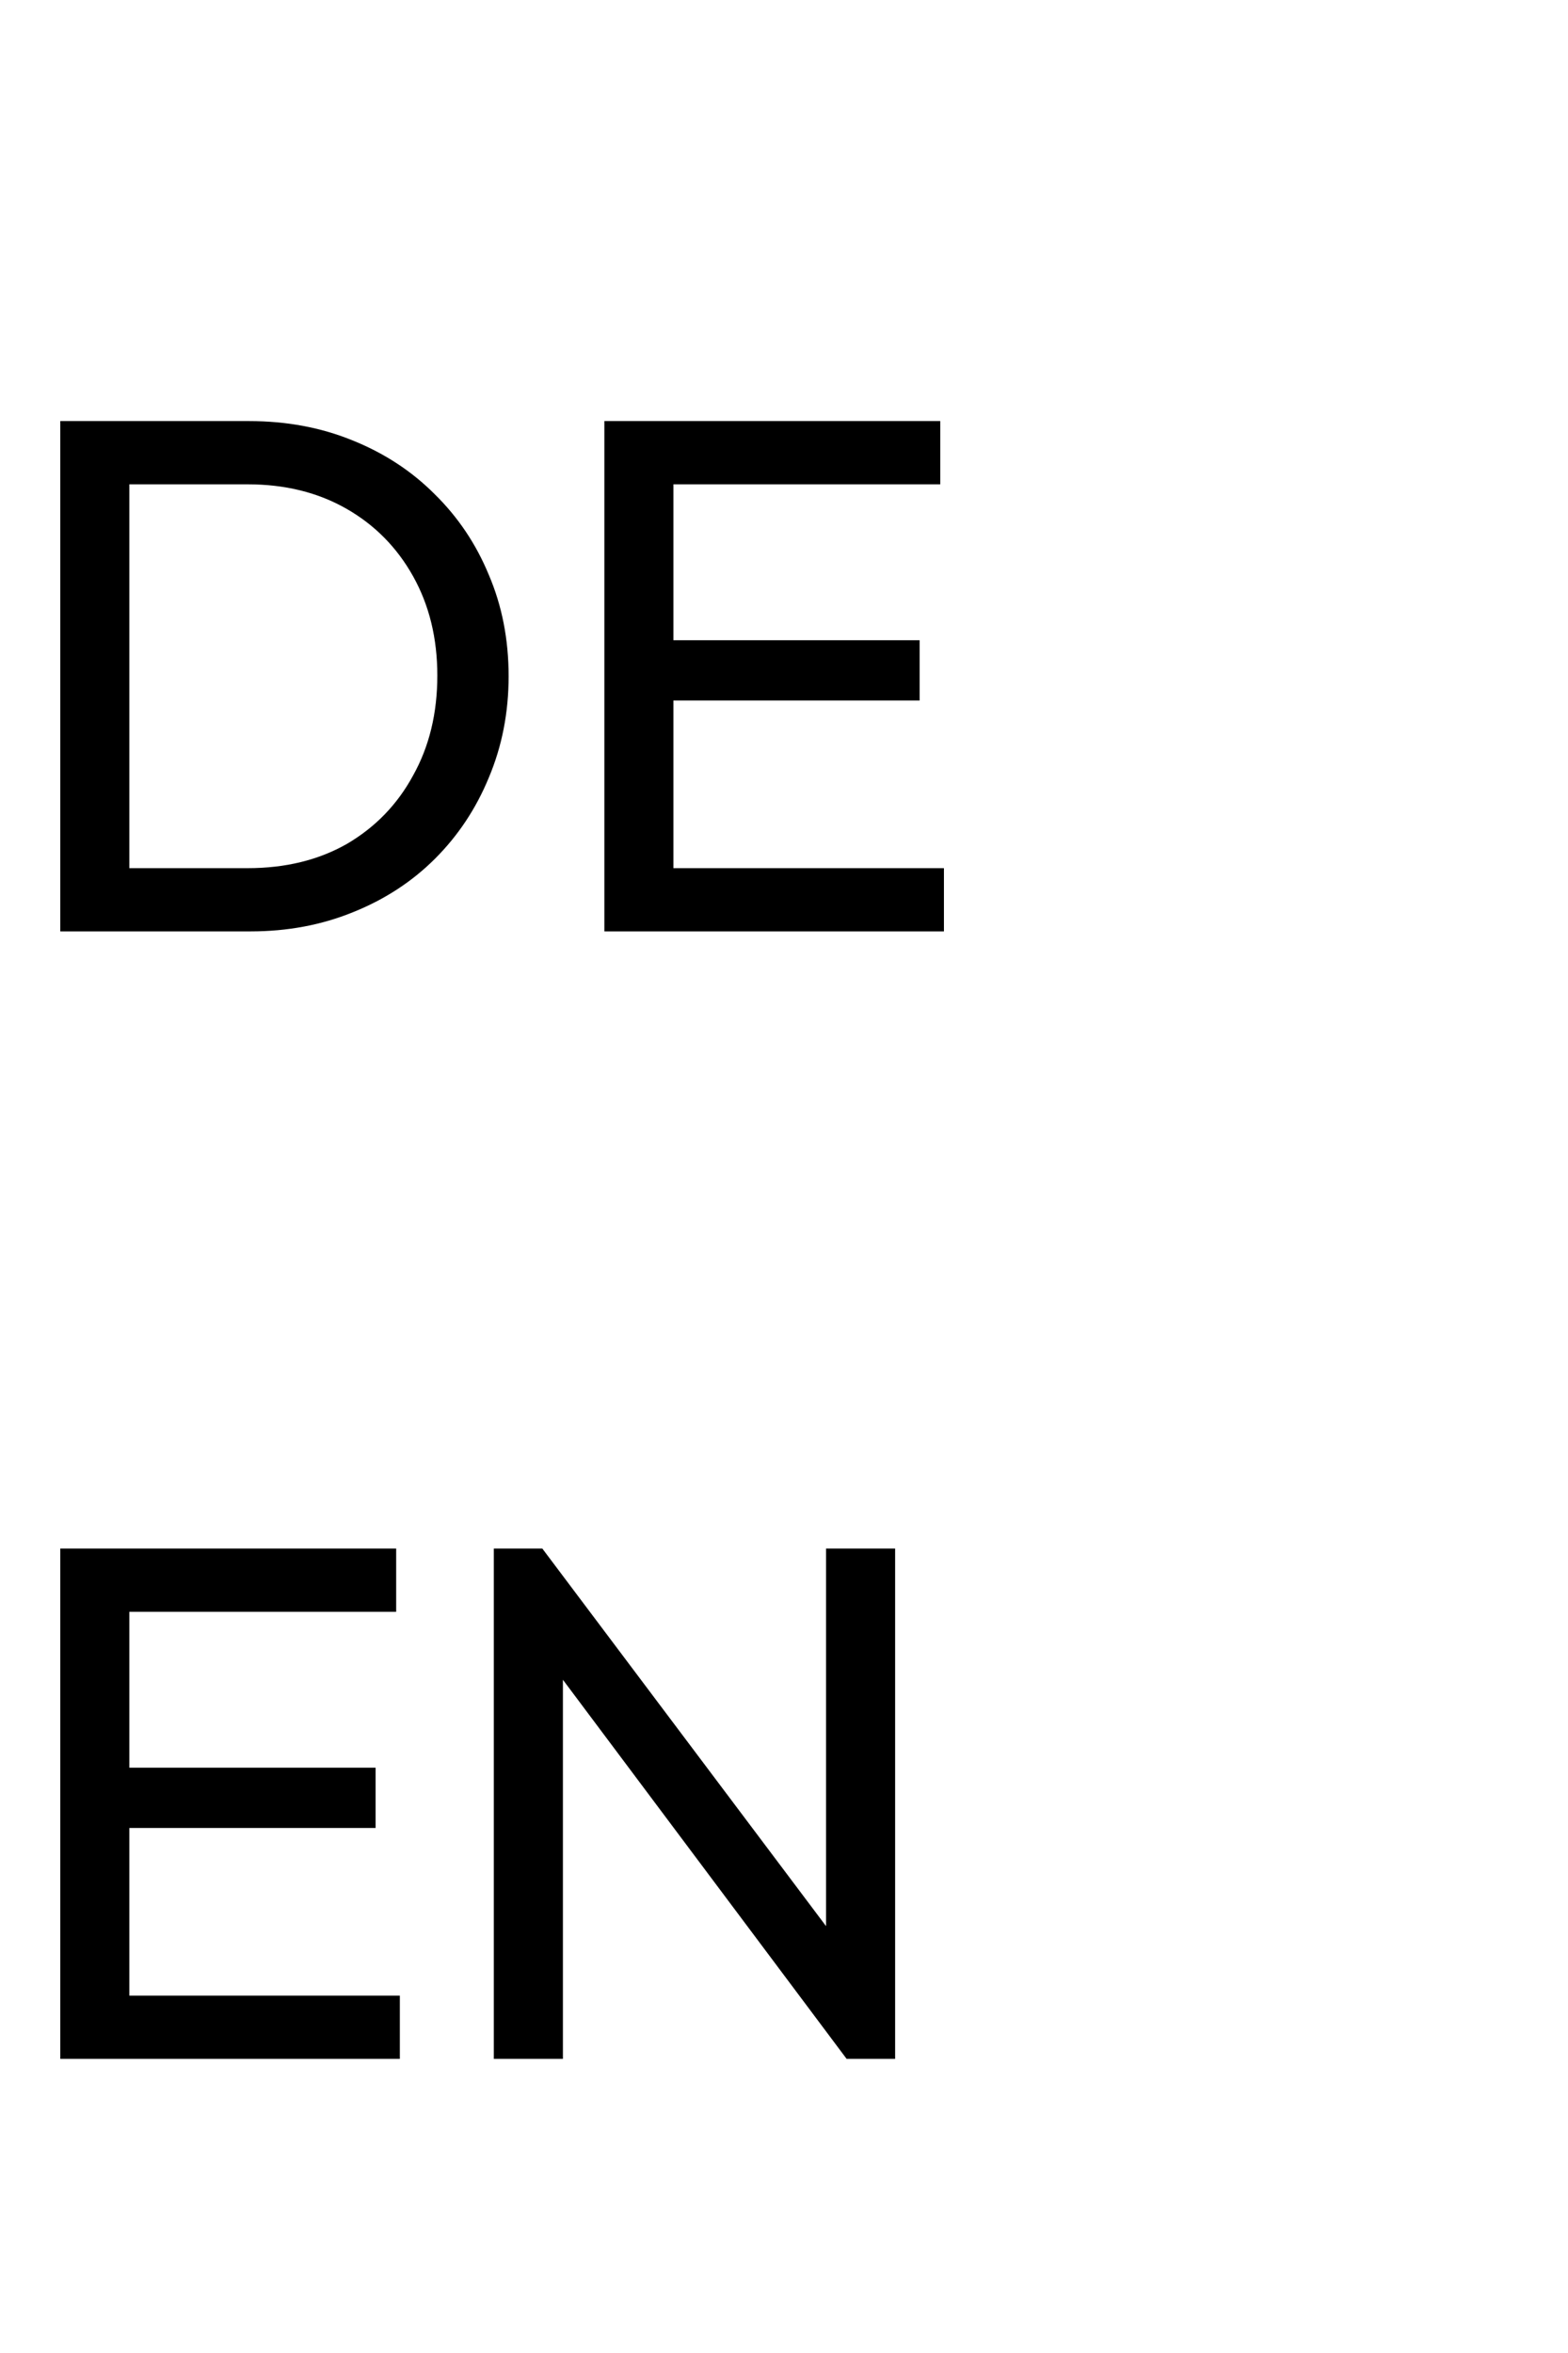 <svg width="32" height="48" viewBox="0 0 32 48" fill="none" xmlns="http://www.w3.org/2000/svg">
<path d="M2.16 19V17.71H5.055C5.825 17.71 6.5 17.545 7.08 17.215C7.66 16.875 8.11 16.41 8.43 15.82C8.76 15.23 8.925 14.55 8.925 13.78C8.925 13.02 8.76 12.345 8.43 11.755C8.1 11.165 7.645 10.705 7.065 10.375C6.485 10.045 5.815 9.88 5.055 9.88H2.175V8.59H5.085C5.845 8.59 6.545 8.72 7.185 8.98C7.835 9.24 8.395 9.605 8.865 10.075C9.345 10.545 9.715 11.095 9.975 11.725C10.245 12.355 10.38 13.045 10.38 13.795C10.38 14.535 10.245 15.225 9.975 15.865C9.715 16.495 9.35 17.045 8.88 17.515C8.41 17.985 7.85 18.35 7.2 18.61C6.56 18.87 5.865 19 5.115 19H2.16ZM1.23 19V8.59H2.64V19H1.23ZM12.334 19V8.59H13.743V19H12.334ZM13.293 19V17.71H19.264V19H13.293ZM13.293 14.29V13.06H18.768V14.29H13.293ZM13.293 9.88V8.59H19.189V9.88H13.293Z" fill="black"/>
<path d="M1.23 42V31.59H2.64V42H1.23ZM2.19 42V40.71H8.16V42H2.19ZM2.19 37.29V36.06H7.665V37.29H2.19ZM2.19 32.88V31.59H8.085V32.88H2.19ZM10.078 42V31.59H11.068L11.488 33.225V42H10.078ZM17.278 42L10.888 33.465L11.068 31.59L17.473 40.11L17.278 42ZM17.278 42L16.858 40.455V31.59H18.268V42H17.278Z" fill="black"/>
</svg>
